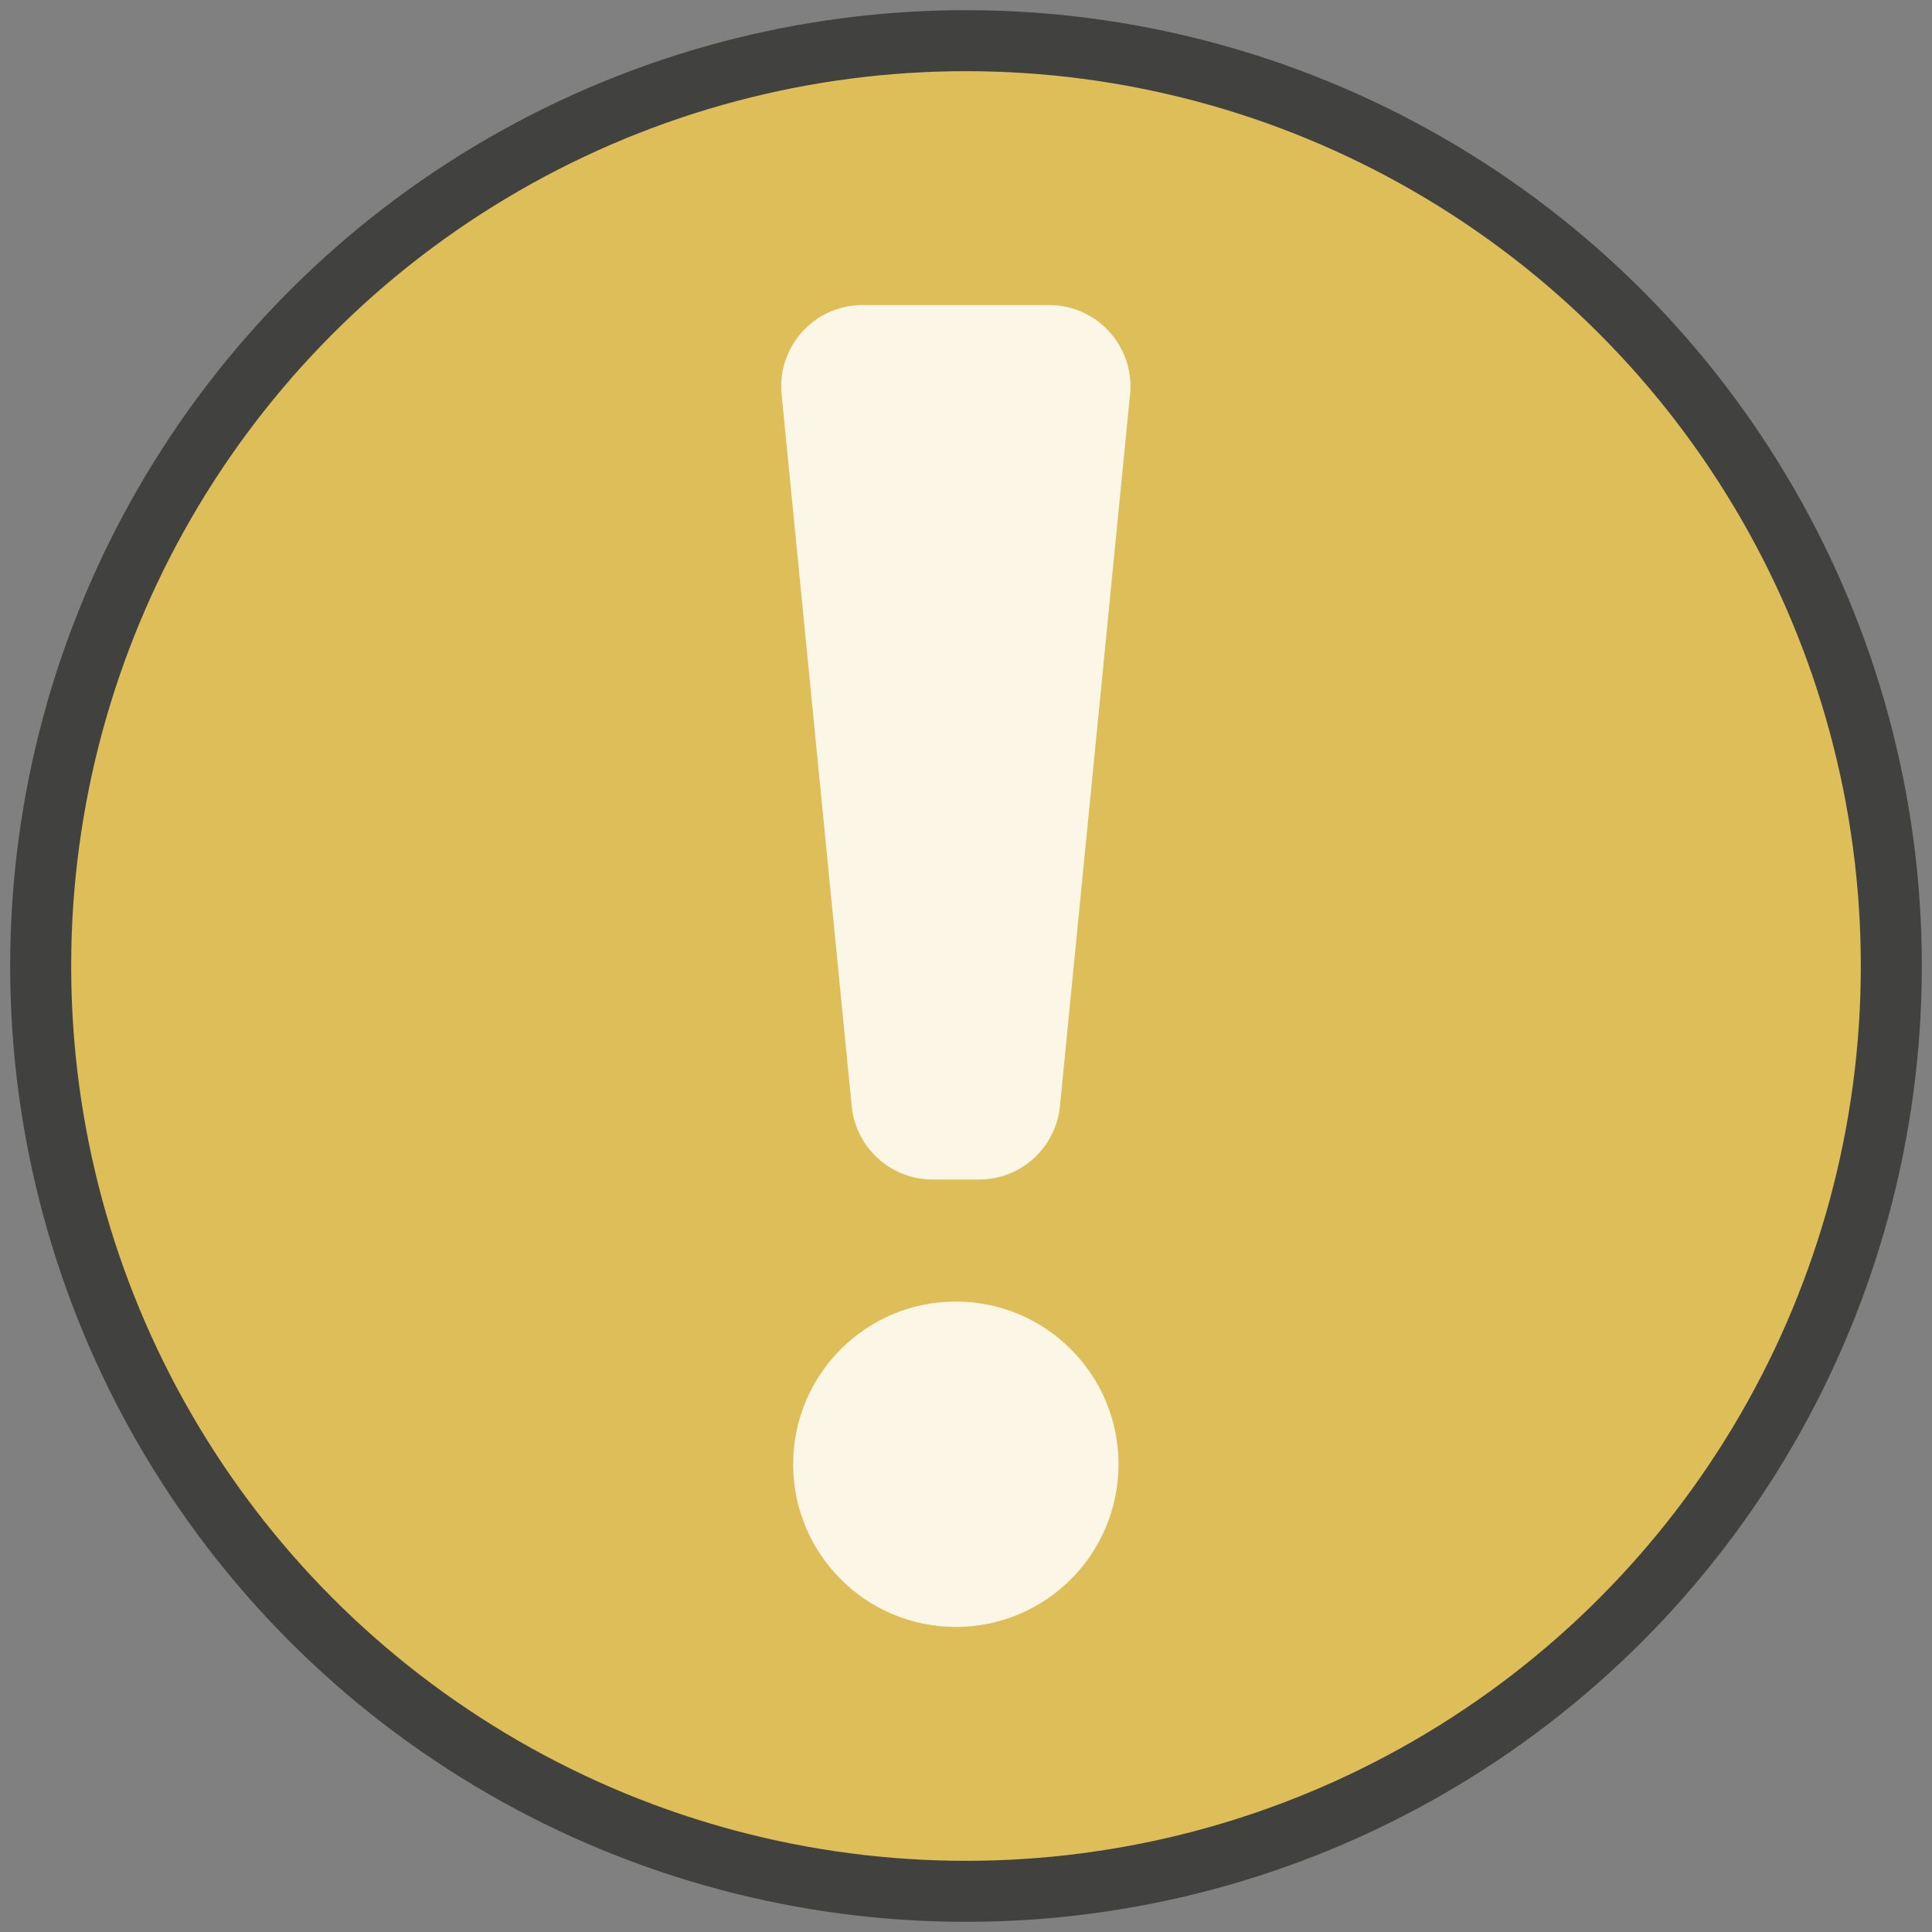 <?xml version="1.0" encoding="UTF-8"?>
<svg width="95px" height="95px" viewBox="0 0 95 95" version="1.1" xmlns="http://www.w3.org/2000/svg" xmlns:xlink="http://www.w3.org/1999/xlink">
    <rect x="0" y="0" width="95" height="95" fill="#808080" stroke="none"/>
    <!-- Generator: Sketch 48.2 (47327) - http://www.bohemiancoding.com/sketch -->
    <title>importante</title>
    <desc>Created with Sketch.</desc>
    <defs></defs>
	<style>
	#Rectangle-5, #Oval {
		animation: salto 1s 3s ease-in-out alternate infinite;
		transform-origin: 50% 50%;
	}
	 @keyframes salto {
	  	to {
	  		-ms-transform: scale(1.2, 1.2); /* IE 9 */
			-webkit-transform: scale(1.2, 1.2); /* Safari */
			transform: scale(1.2, 1.2);
	  	}
	  }
	</style>
    <g id="iconos" stroke="none" stroke-width="1" fill="none" fill-rule="evenodd" transform="translate(-426, -126)">
        <g id="importante" transform="translate(428, 128)">
            <circle id="Oval-2" stroke="#41423F" stroke-width="3" fill="#DDBE59" stroke-linecap="round" stroke-linejoin="round" cx="45.5" cy="45.5" r="45.5"></circle>
            <path d="M40.413,13 L49.587,13 C51.796,13 53.587,14.791 53.587,17 C53.587,17.131 53.58,17.262 53.567,17.392 L50.12,52.392 C49.918,54.439 48.197,56 46.139,56 L43.861,56 C41.803,56 40.082,54.439 39.88,52.392 L36.433,17.392 C36.216,15.194 37.823,13.236 40.021,13.019 C40.152,13.006 40.282,13 40.413,13 Z" id="Rectangle-5" fill="#FBF6E6"></path>
            <circle id="Oval" fill="#FBF6E6" cx="45" cy="70" r="8"></circle>
        </g>
    </g>
</svg>